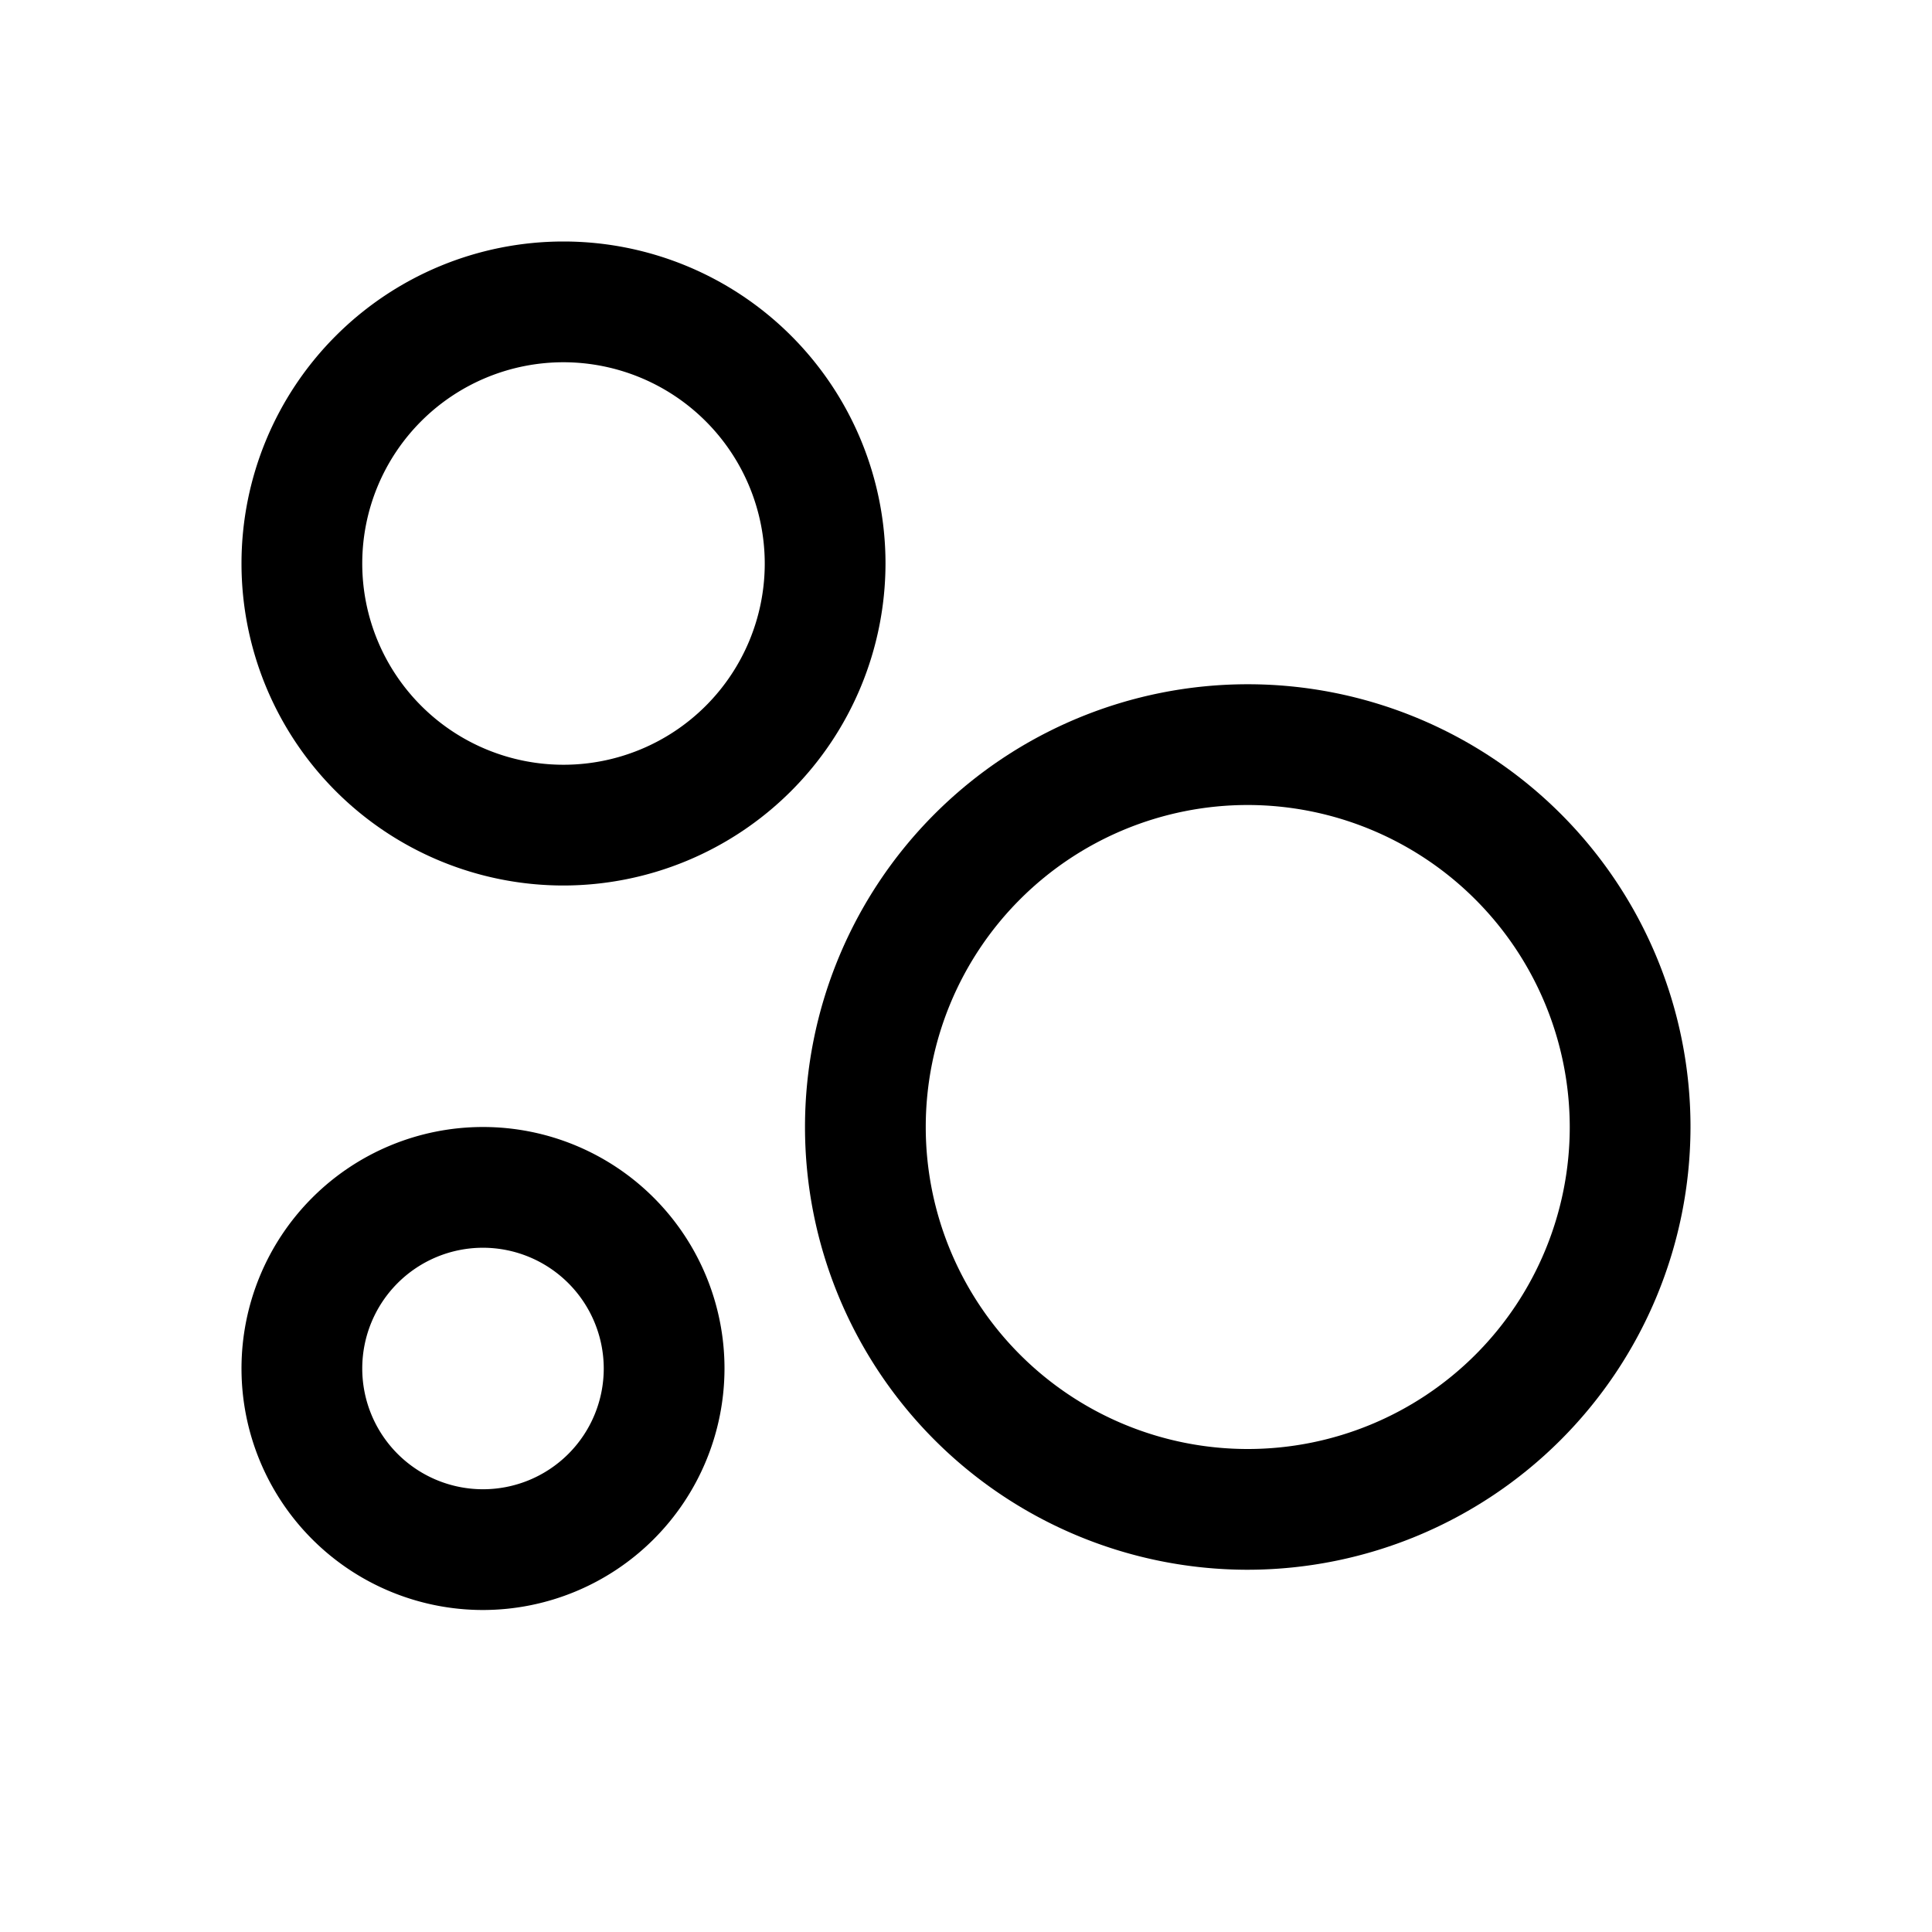 <svg id="icons" xmlns="http://www.w3.org/2000/svg" viewBox="0 0 24 24"><title>01-08-bubble-m</title><rect id="canvas" width="24" height="24" style="fill:none"/><path d="M15.5,19.5A5.5,5.5,0,1,1,21,14,5.506,5.506,0,0,1,15.5,19.5Zm0-9.5a4,4,0,1,0,4,4A4.005,4.005,0,0,0,15.5,10Z"/><path d="M7,11a4,4,0,1,1,4-4A4.005,4.005,0,0,1,7,11ZM7,4.5A2.5,2.5,0,1,0,9.5,7,2.503,2.503,0,0,0,7,4.5Z"/><path d="M6,20a3,3,0,1,1,3-3A3.003,3.003,0,0,1,6,20Zm0-4.5A1.5,1.5,0,1,0,7.5,17,1.502,1.502,0,0,0,6,15.5Z"/></svg>